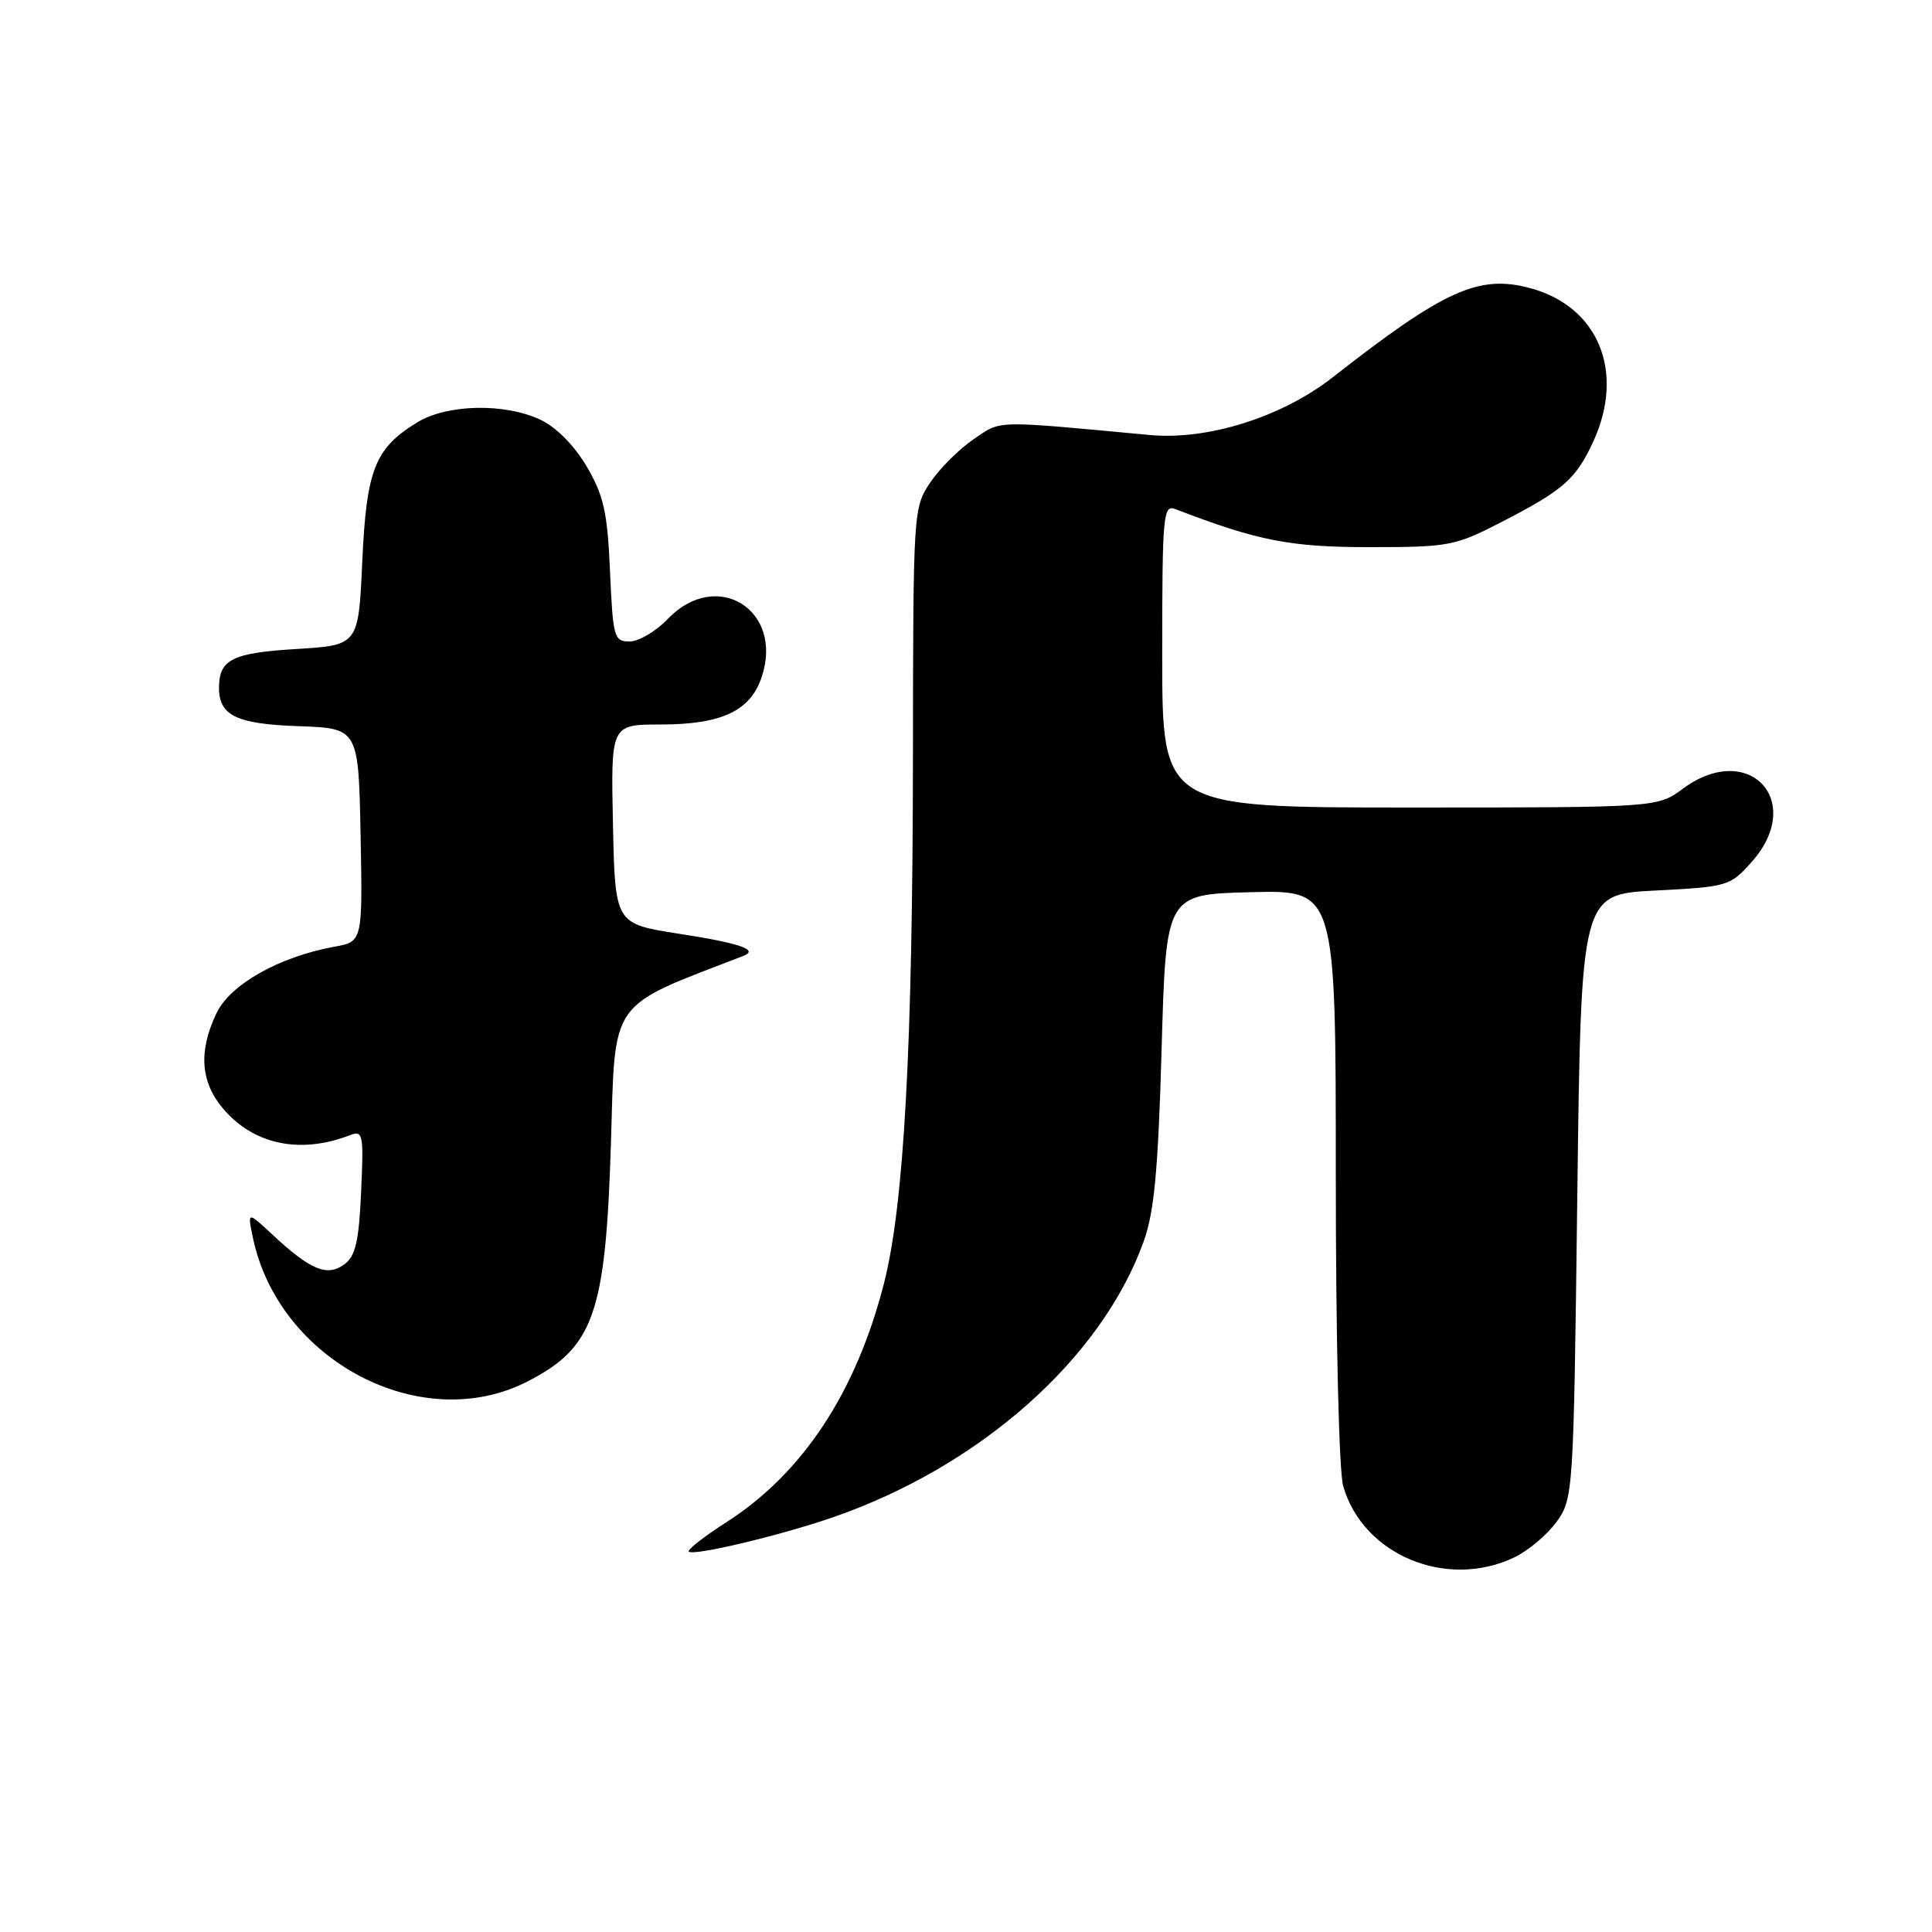 <?xml version="1.0" encoding="UTF-8" standalone="no"?>
<!DOCTYPE svg PUBLIC "-//W3C//DTD SVG 1.1//EN" "http://www.w3.org/Graphics/SVG/1.1/DTD/svg11.dtd" >
<svg xmlns="http://www.w3.org/2000/svg" xmlns:xlink="http://www.w3.org/1999/xlink" version="1.1" viewBox="0 0 256 256">
 <g >
 <path fill="currentColor"
d=" M 200.62 206.38 C 202.50 205.48 205.04 203.35 206.27 201.63 C 208.47 198.55 208.51 197.88 209.00 158.50 C 209.50 118.50 209.50 118.50 219.34 118.00 C 228.92 117.51 229.25 117.42 232.09 114.23 C 239.29 106.16 231.73 98.06 223.00 104.50 C 219.61 107.00 219.61 107.00 186.81 107.00 C 154.00 107.00 154.00 107.00 154.00 86.89 C 154.00 68.15 154.12 66.83 155.75 67.46 C 166.69 71.67 170.95 72.50 181.50 72.50 C 192.01 72.50 192.79 72.35 199.00 69.15 C 207.15 64.96 208.83 63.48 211.12 58.50 C 215.35 49.28 211.82 40.64 202.80 38.19 C 195.97 36.34 191.41 38.39 176.57 50.01 C 169.86 55.26 160.03 58.36 152.35 57.64 C 131.45 55.69 132.75 55.66 129.02 58.19 C 127.11 59.49 124.52 62.07 123.27 63.92 C 121.03 67.26 121.00 67.66 120.97 99.90 C 120.94 138.83 119.79 159.71 117.11 170.14 C 113.39 184.58 106.32 195.26 96.22 201.72 C 93.26 203.62 91.03 205.36 91.27 205.60 C 91.87 206.20 103.27 203.49 110.25 201.09 C 129.83 194.35 145.97 180.03 151.55 164.48 C 152.95 160.58 153.46 155.05 153.92 139.00 C 154.50 118.50 154.50 118.50 165.75 118.22 C 177.00 117.93 177.00 117.93 177.00 155.72 C 177.00 177.31 177.42 194.97 177.98 196.92 C 180.59 206.02 191.64 210.64 200.62 206.38 Z  M 69.84 183.08 C 78.69 178.56 80.25 174.12 80.95 151.55 C 81.54 132.14 80.51 133.61 98.50 126.66 C 100.60 125.85 98.07 124.98 89.93 123.72 C 81.50 122.41 81.50 122.41 81.22 109.21 C 80.94 96.00 80.94 96.00 87.52 96.00 C 95.64 96.00 99.45 94.20 100.94 89.67 C 103.88 80.79 94.94 75.28 88.50 82.00 C 86.92 83.65 84.64 85.00 83.43 85.00 C 81.36 85.00 81.22 84.48 80.83 75.70 C 80.49 67.86 80.00 65.68 77.75 61.83 C 76.12 59.05 73.73 56.62 71.63 55.63 C 66.90 53.38 59.27 53.54 55.30 55.96 C 49.67 59.39 48.55 62.23 48.00 74.45 C 47.50 85.50 47.50 85.50 39.21 86.00 C 30.82 86.51 29.05 87.38 29.02 91.06 C 28.98 94.80 31.29 95.93 39.50 96.22 C 47.50 96.50 47.50 96.50 47.78 110.63 C 48.05 124.77 48.05 124.77 44.28 125.45 C 37.00 126.77 30.49 130.45 28.68 134.26 C 26.29 139.30 26.56 143.33 29.53 146.86 C 33.58 151.67 39.76 152.97 46.36 150.42 C 48.10 149.75 48.20 150.23 47.85 157.94 C 47.55 164.57 47.11 166.45 45.60 167.55 C 43.35 169.20 41.13 168.28 36.14 163.63 C 32.78 160.50 32.78 160.50 33.51 164.00 C 36.92 180.31 55.81 190.24 69.84 183.08 Z "/>
</g>
</svg>